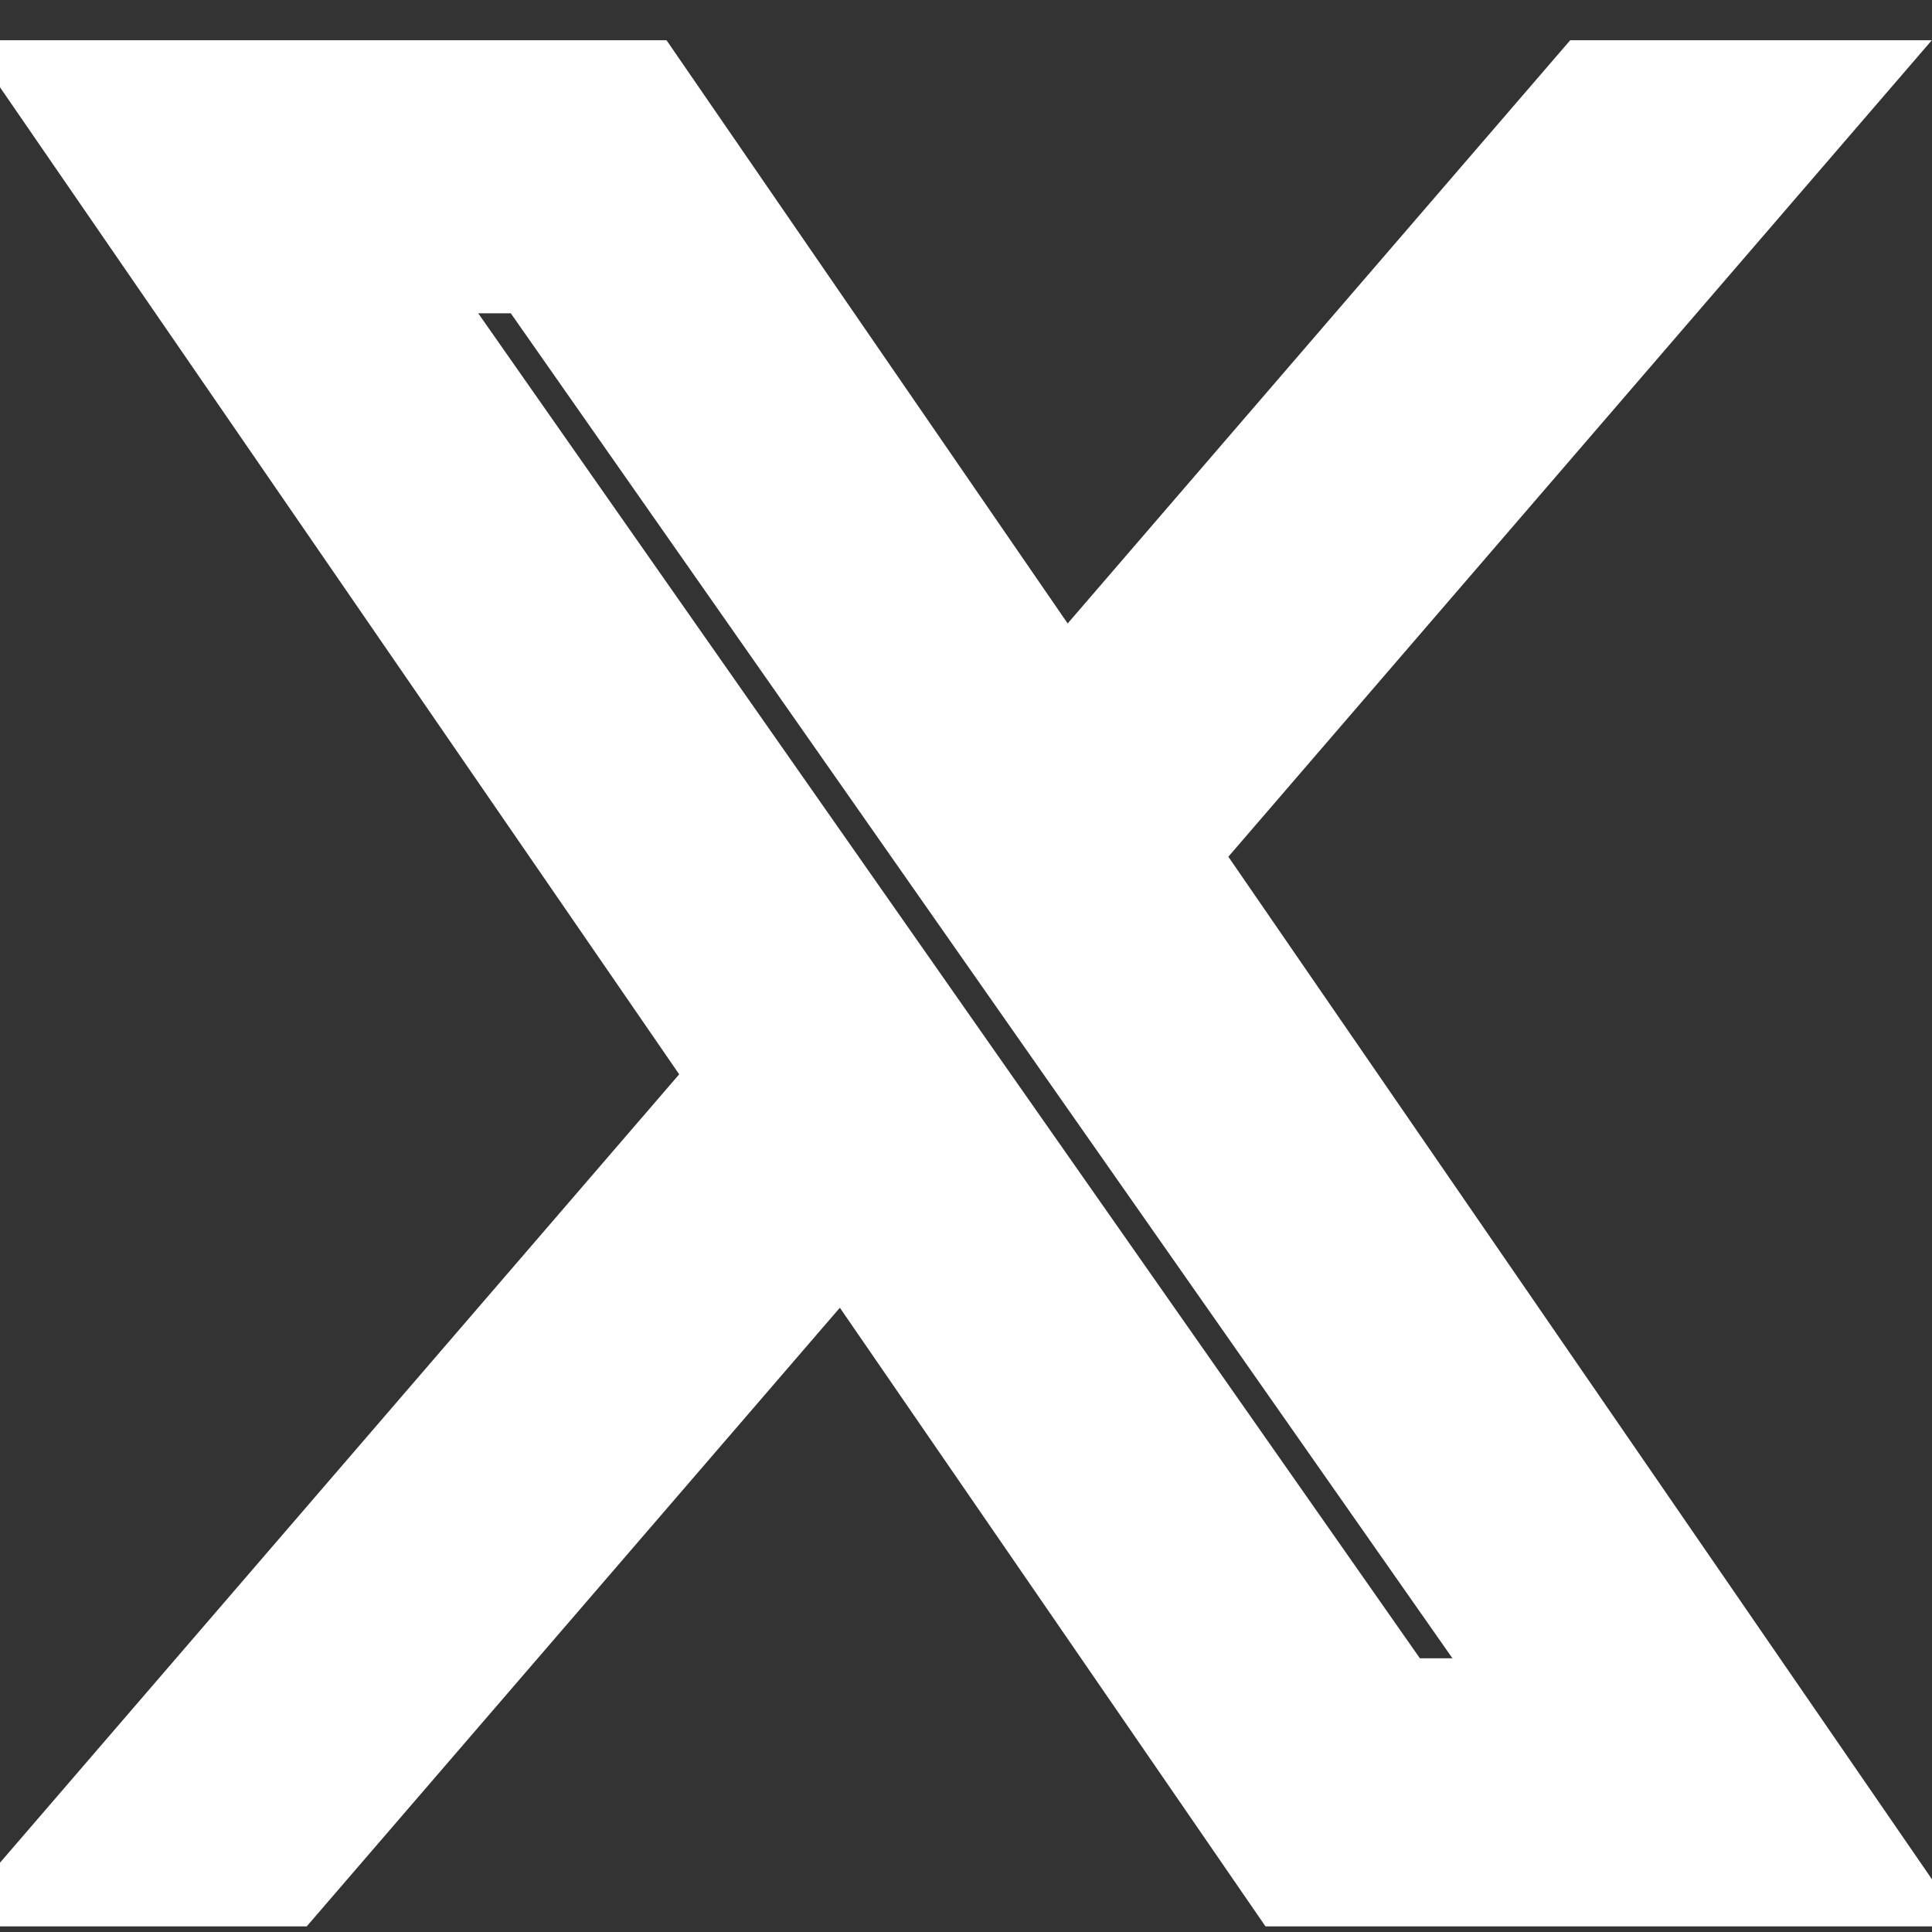<svg width="12" height="12" viewBox="0 0 12 12" fill="none" xmlns="http://www.w3.org/2000/svg">
<rect x="0" y="0" width="12" height="12" fill="#333333" stroke="none"/>
<path d="M6.999 5.287L10.908 0.75H9.982L6.587 4.69L3.877 0.75H0.75L4.849 6.707L0.75 11.465H1.676L5.261 7.305L8.123 11.465H11.25L6.999 5.287H6.999ZM5.73 6.76L5.315 6.167L2.01 1.446H3.433L6.1 5.256L6.515 5.849L9.982 10.8H8.559L5.73 6.76V6.76Z" fill="white"/>
<path d="M6.999 5.287L10.908 0.75H9.982L6.587 4.69L3.877 0.75H0.75L4.849 6.707L0.75 11.465H1.676L5.261 7.305L8.123 11.465H11.25L6.999 5.287H6.999ZM5.73 6.76L5.315 6.167L2.01 1.446H3.433L6.1 5.256L6.515 5.849L9.982 10.8H8.559L5.73 6.76V6.76Z" stroke="white"/>
</svg>
